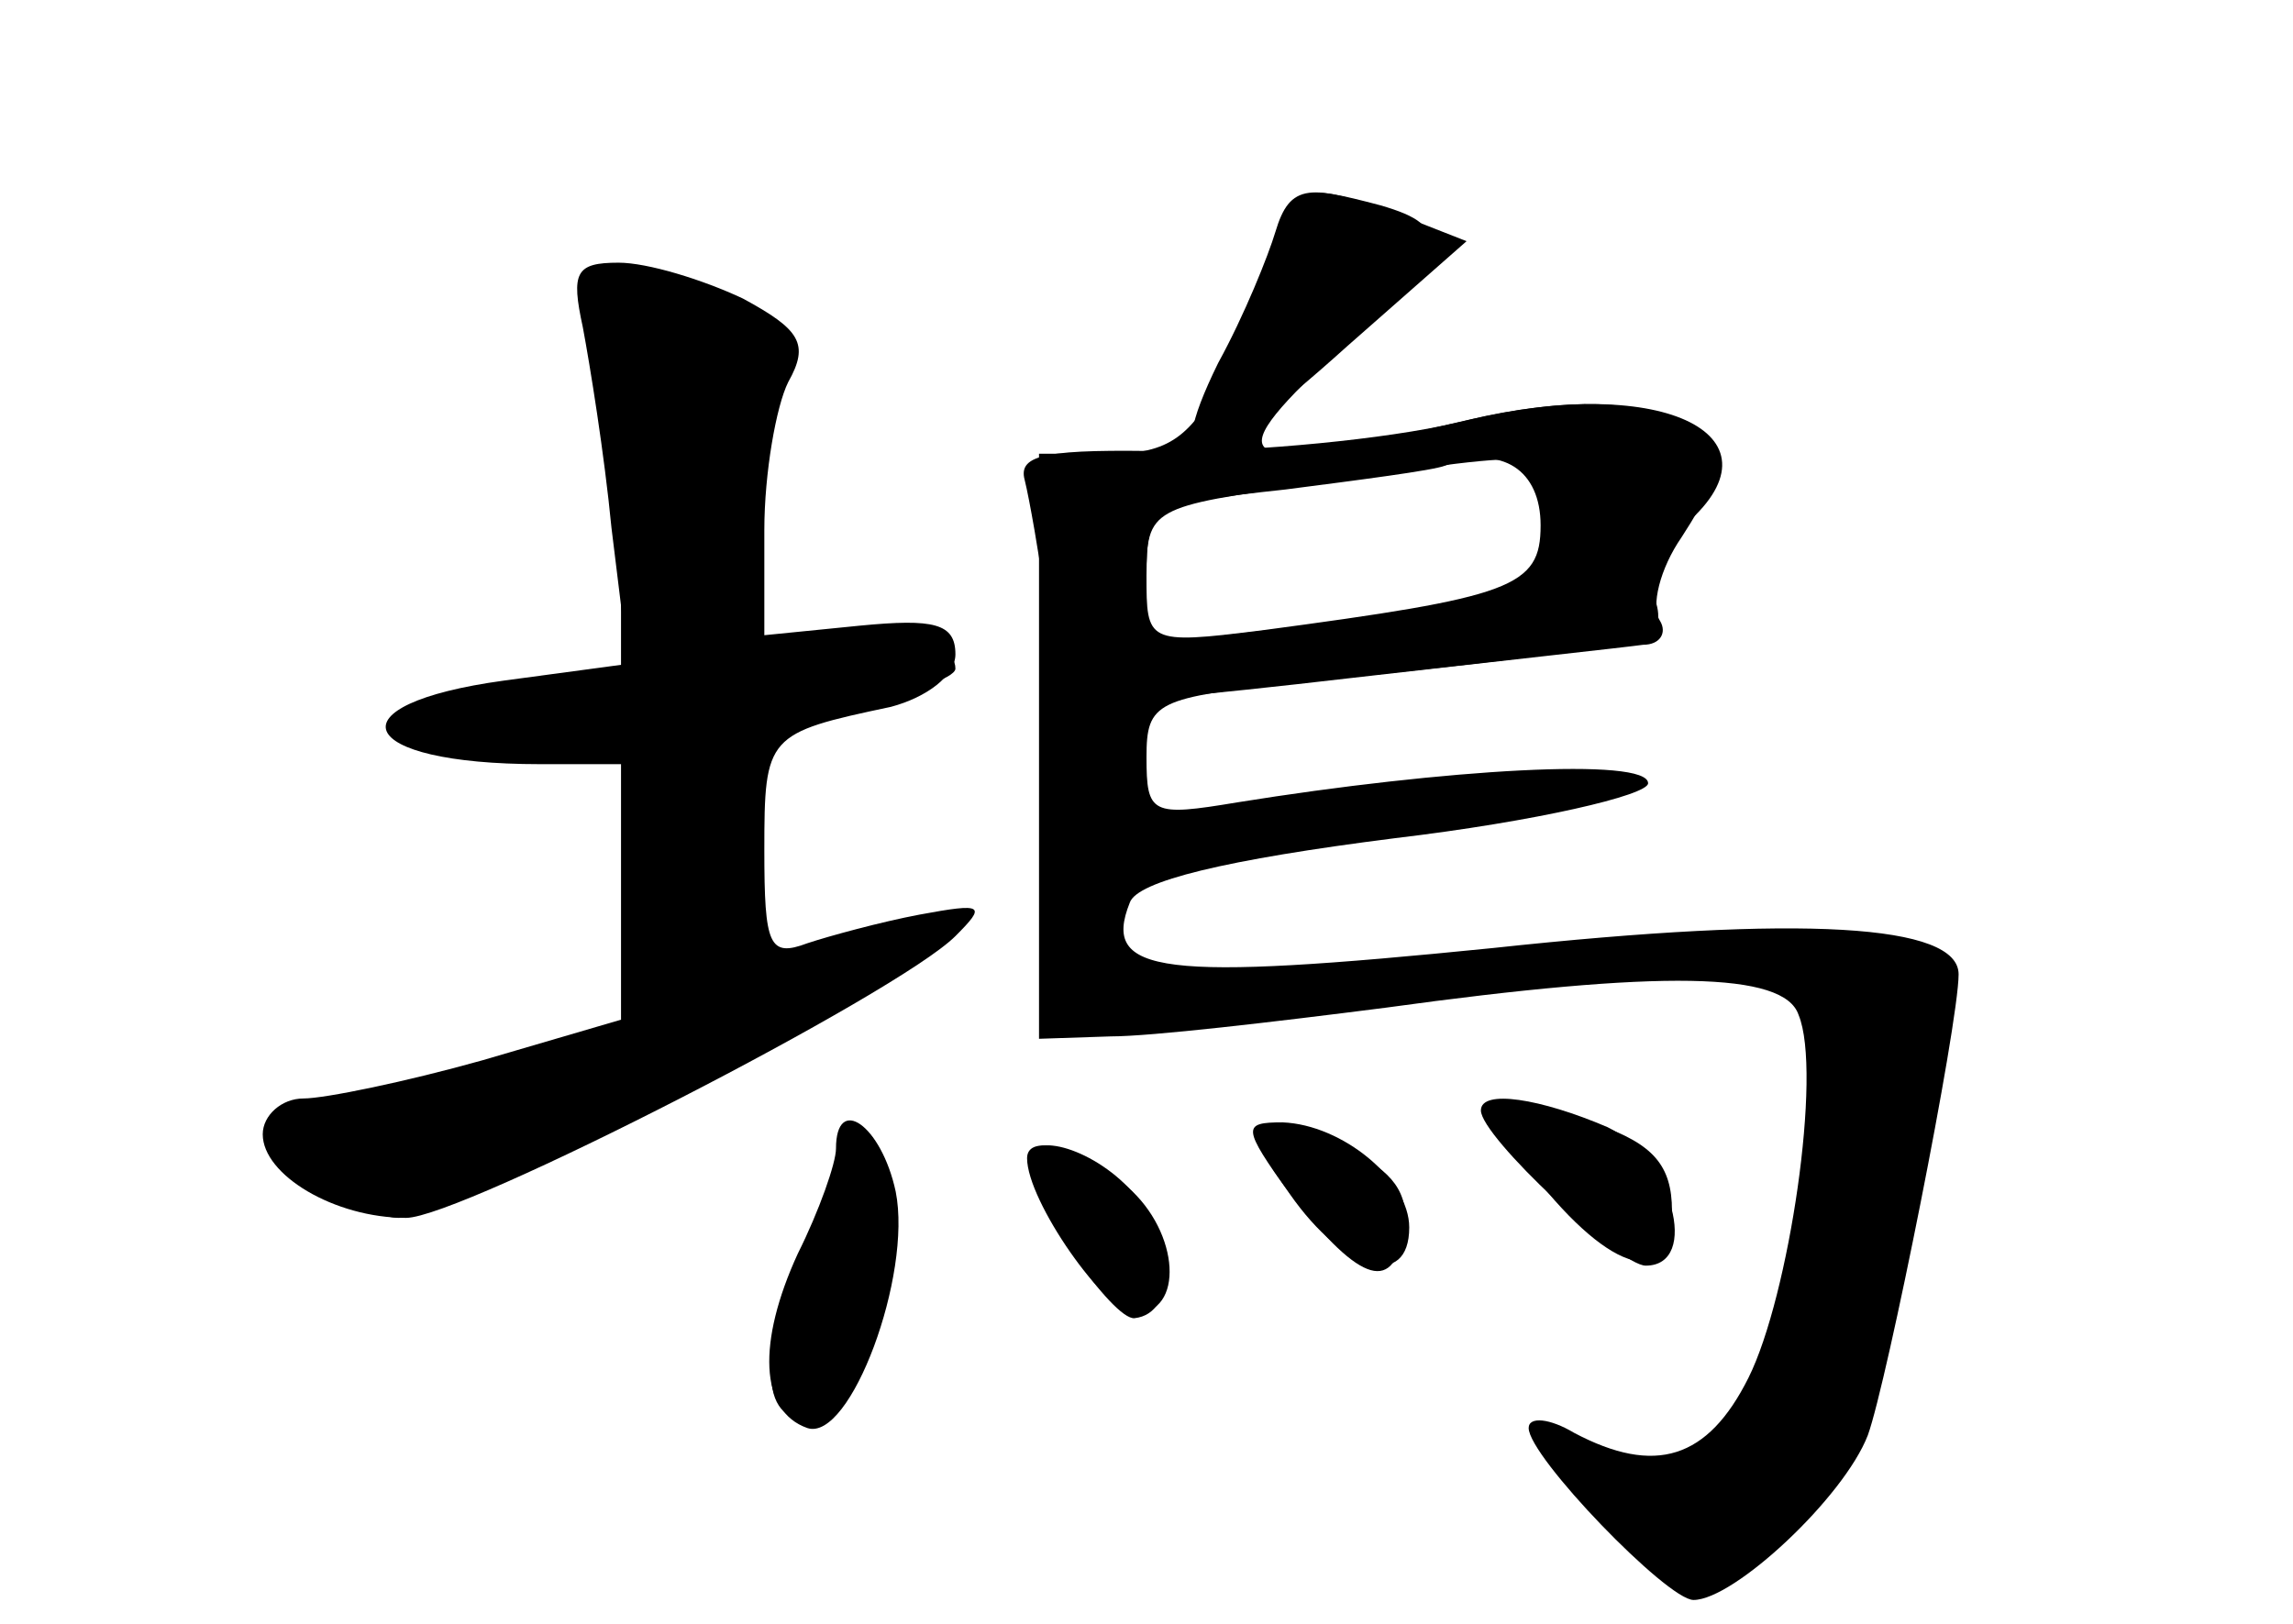 <?xml version="1.0" standalone="no"?>
<!DOCTYPE svg PUBLIC "-//W3C//DTD SVG 20010904//EN"
 "http://www.w3.org/TR/2001/REC-SVG-20010904/DTD/svg10.dtd">
<svg version="1.0" xmlns="http://www.w3.org/2000/svg"
 width="96pt" height="68pt" viewBox="0 0 96 68"
 preserveAspectRatio="xMidYMid meet">
<g transform="translate(0,68) scale(0.1,-0.1)" fill="#000000" stroke="none">
<g id="part-0" class="char-part">
  <path d="M535 578 c-4 -13 -14 -38 -23 -55 -13 -26 -23 -33 -47 -33 l-30 0 0
-123 0 -122 30 1 c17 0 68 6 115 12 116 16 167 15 173 -3 10 -24 -4 -118 -21
-152 -17 -34 -39 -41 -73 -23 -10 6 -19 7 -19 2 0 -12 58 -72 69 -72 17 0 63
43 73 69 8 22 38 172 38 193 0 21 -65 25 -195 11 -139 -14 -164 -11 -152 19 3
9 40 18 111 27 59 7 106 18 106 23 0 11 -85 6 -172 -8 -36 -6 -38 -5 -38 19 0
23 4 25 63 31 152 16 155 17 150 35 -2 10 3 23 11 30 46 38 -7 65 -90 45 -98
-23 -105 -19 -56 27 48 45 51 54 20 63 -34 9 -36 8 -43 -16z m113 -115 c-3
-30 -17 -36 -110 -46 l-58 -7 0 29 c0 28 2 29 68 38 107 16 104 16 100 -14z"/>
  <path d="M244 543 c3 -16 9 -53 12 -84 l7 -57 -52 -7 c-73 -10 -63 -35 15 -35
l34 0 0 -54 0 -53 -58 -17 c-32 -9 -66 -16 -75 -16 -9 0 -17 -7 -17 -15 0 -17
30 -35 60 -35 23 0 206 94 230 118 13 13 12 14 -15 9 -16 -3 -38 -9 -47 -12
-16 -6 -18 -1 -18 39 0 48 1 49 53 60 15 4 27 13 27 22 0 13 -9 15 -40 12
l-40 -4 0 44 c0 24 5 52 10 62 9 16 5 22 -19 35 -17 8 -40 15 -52 15 -18 0
-20 -4 -15 -27z"/>
  <path d="M620 215 c0 -11 58 -65 69 -65 23 0 11 45 -16 58 -28 12 -53 16 -53
7z"/>
  <path d="M350 199 c0 -6 -7 -26 -16 -44 -17 -37 -16 -66 4 -73 18 -6 44 64 37
99 -6 28 -25 41 -25 18z"/>
  <path d="M541 179 c29 -37 43 -41 47 -13 2 14 -5 24 -23 32 -42 19 -49 14 -24
-19z"/>
  <path d="M431 193 c1 -17 35 -66 44 -65 18 2 17 33 -1 53 -17 19 -45 26 -43
12z"/>
</g>
<g id="part-1" class="char-part">
  <path d="M245 560 c-3 -5 -1 -18 5 -29 5 -11 10 -45 10 -75 l0 -55 -37 -6
c-66 -11 -70 -20 -10 -23 l57 -3 0 -58 0 -58 -81 -24 c-80 -23 -81 -23 -59
-41 12 -10 29 -18 37 -18 18 0 233 112 233 122 0 4 -19 1 -41 -7 -23 -8 -43
-15 -45 -15 -2 0 -4 24 -4 54 l0 55 45 7 c25 3 45 10 45 14 0 14 -36 21 -66
14 l-27 -7 5 49 c3 27 9 57 13 67 6 13 -1 20 -29 32 -42 18 -43 18 -51 5z"/>
</g>
<g id="part-2" class="char-part">
  <path d="M534 583 c-3 -10 -13 -35 -24 -55 -25 -51 -7 -48 54 7 l50 44 -28 11
c-38 14 -46 13 -52 -7z"/>
</g>
<g id="part-3" class="char-part">
  <path d="M610 503 c-30 -7 -84 -12 -120 -12 -51 1 -64 -1 -61 -12 2 -8 6 -31
9 -52 2 -20 7 -39 11 -41 3 -2 56 3 116 10 61 7 116 13 123 14 7 0 10 5 7 10
-4 6 0 22 9 35 22 34 20 42 -11 52 -19 6 -46 5 -83 -4z m35 -43 c0 -26 -12
-30 -117 -44 -48 -6 -48 -5 -48 23 0 28 2 30 58 36 31 4 62 8 67 10 24 9 40
-2 40 -25z"/>
</g>
<g id="part-4" class="char-part">
  <path d="M642 188 c33 -42 58 -48 58 -15 0 19 -8 28 -31 36 -49 17 -54 14 -27
-21z"/>
  <path d="M341 166 c-24 -54 -24 -81 -1 -81 21 0 43 72 31 104 -8 25 -9 25 -30
-23z"/>
  <path d="M540 180 c23 -33 50 -40 50 -14 0 20 -28 43 -53 44 -17 0 -17 -2 3
-30z"/>
  <path d="M430 195 c0 -18 33 -65 45 -65 21 0 19 34 -3 53 -18 16 -42 23 -42
12z"/>
</g>
</g>
</svg>
